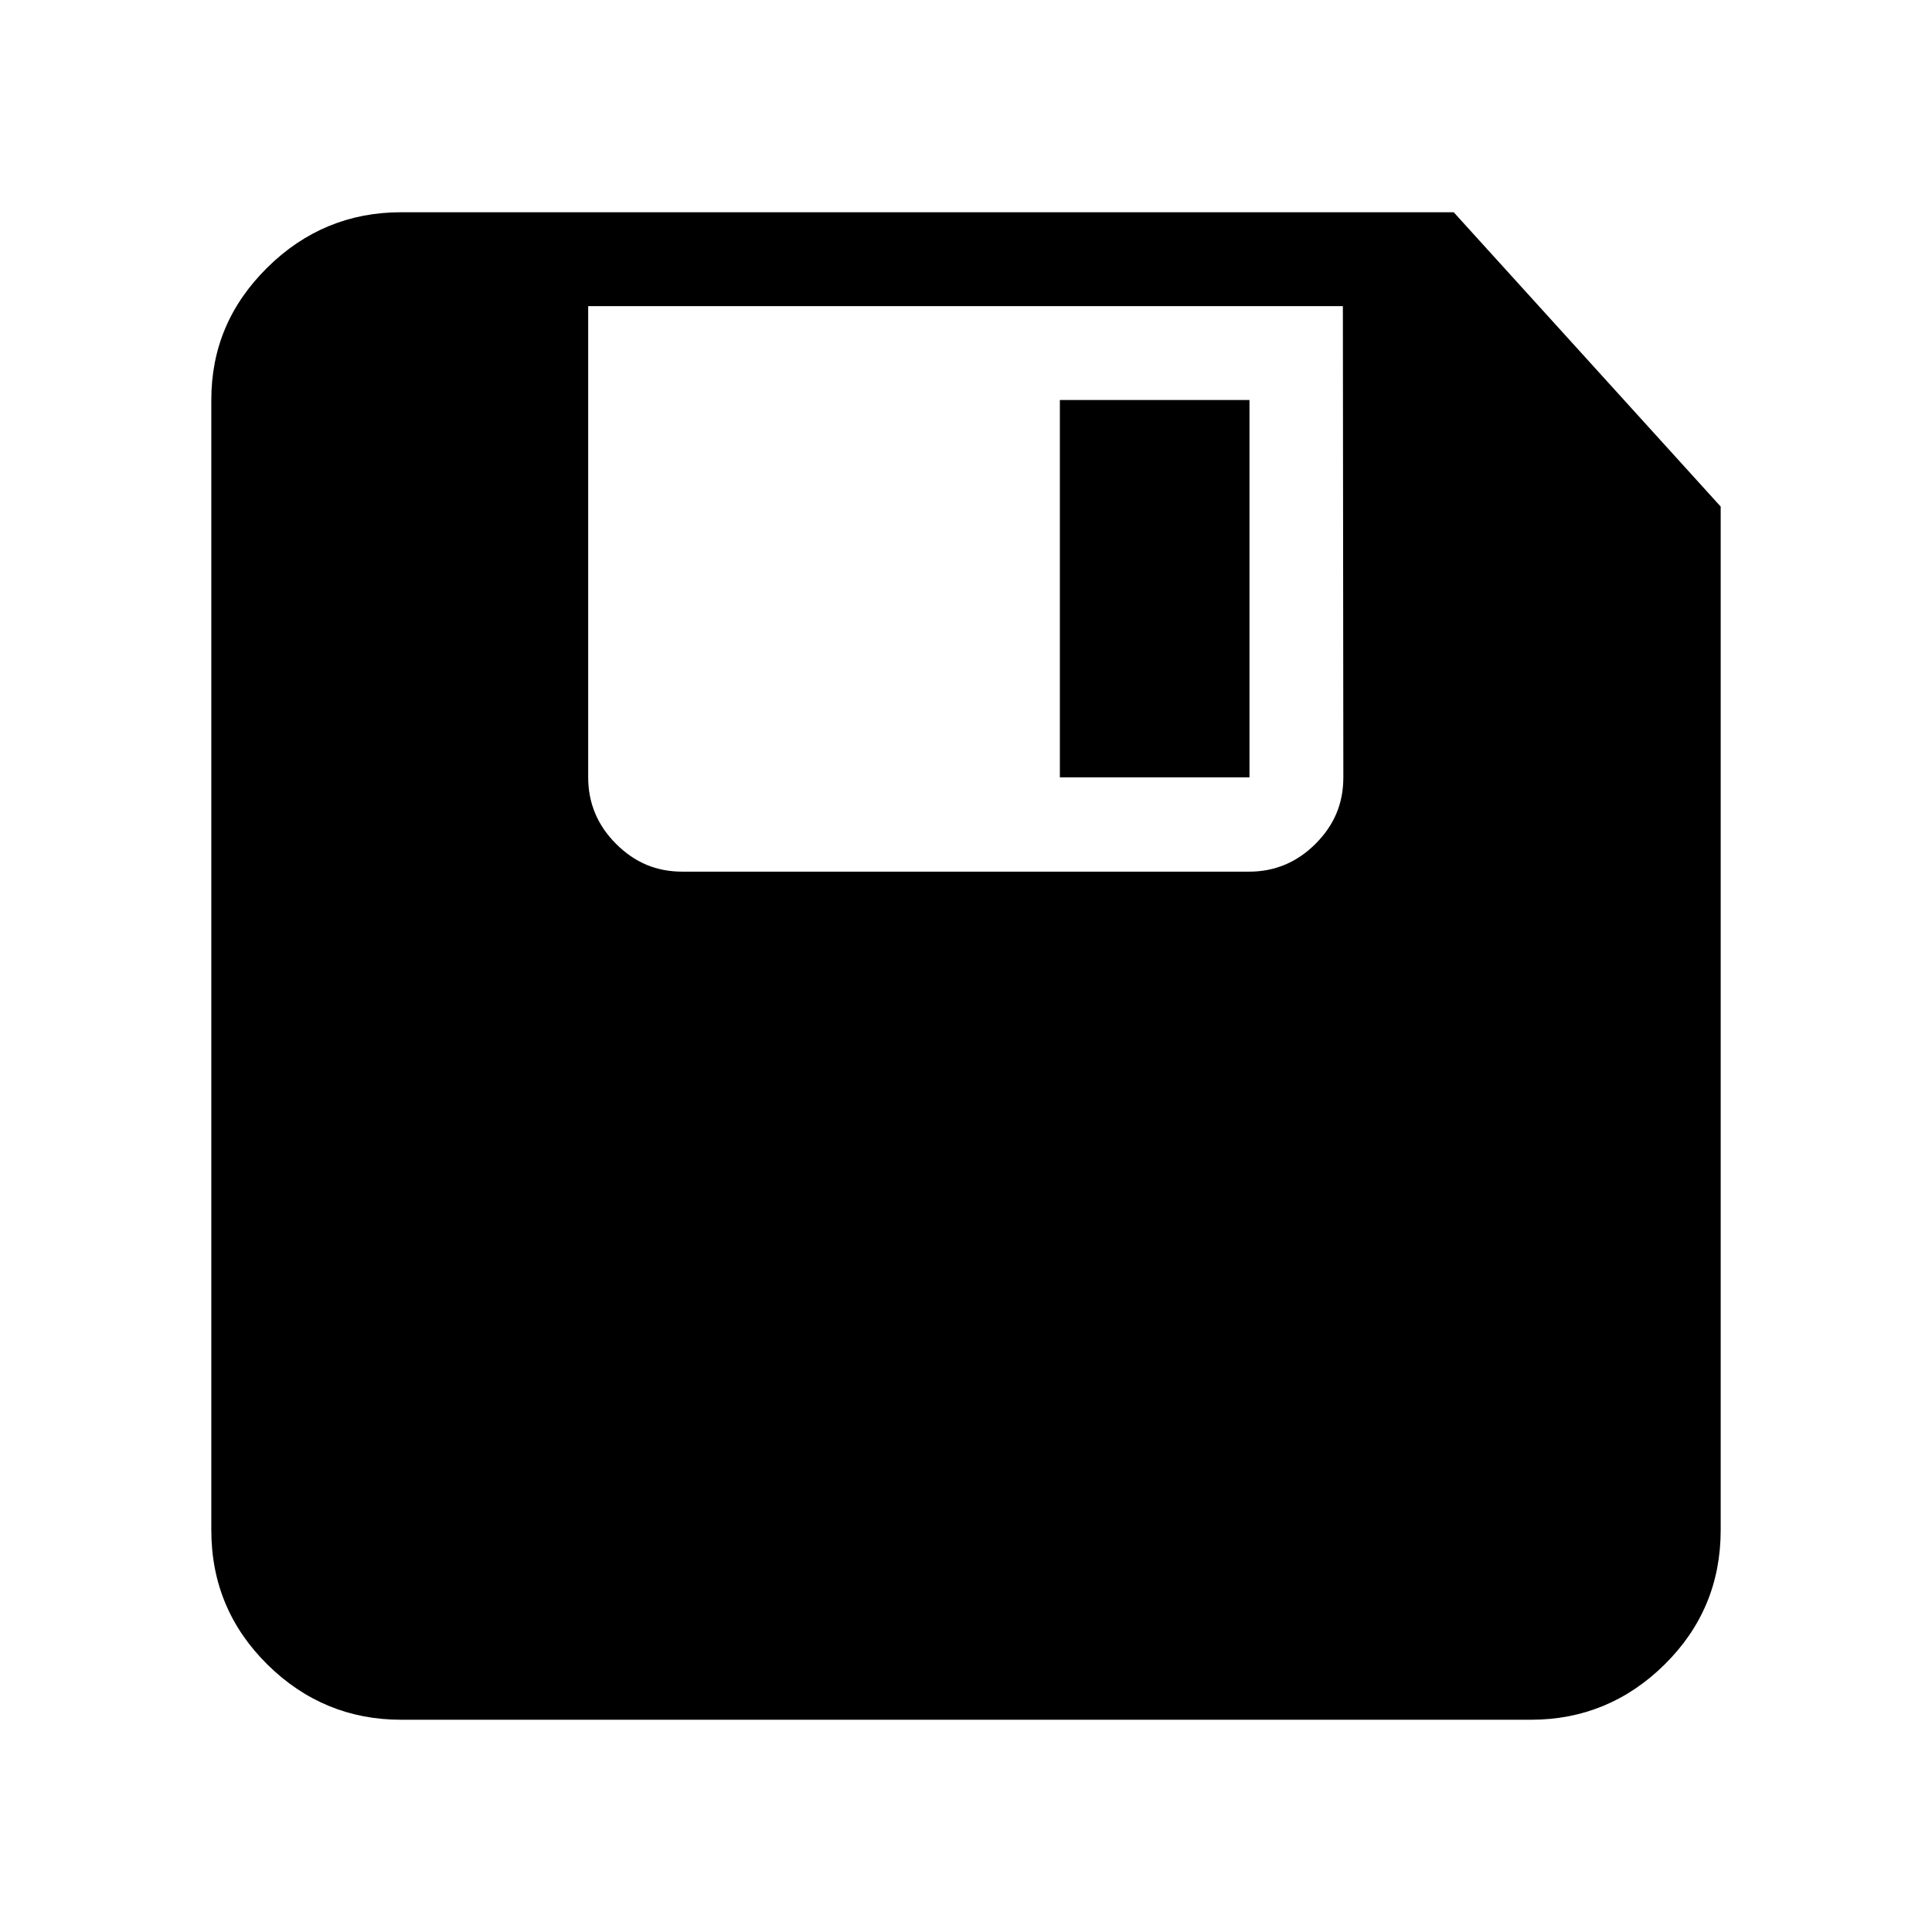 <svg xmlns="http://www.w3.org/2000/svg" width="512" height="512" viewBox="0 0 512 512">
  <path d="M331.125,106h-50.25v100h50.25v-100ZM356,206c0,6.875-2.375,12.625-7.375,17.625-4.875,4.875-10.75,7.375-17.625,7.375h-150.125c-6.875,0-12.625-2.375-17.625-7.375-4.875-4.875-7.375-10.75-7.375-17.625v-124.875h200l.125,124.875ZM385.25,56.25H106.25c-13.625,0-25.5,4.875-35.375,14.625-10,9.875-14.875,21.5-14.875,35.125v299.5c0,14,5,25.875,14.875,35.625s21.75,14.625,35.375,14.625h299.5c13.625,0,25.5-4.875,35.375-14.625s14.875-21.625,14.875-35.625V134.25l-70.75-78Z"/>
</svg>